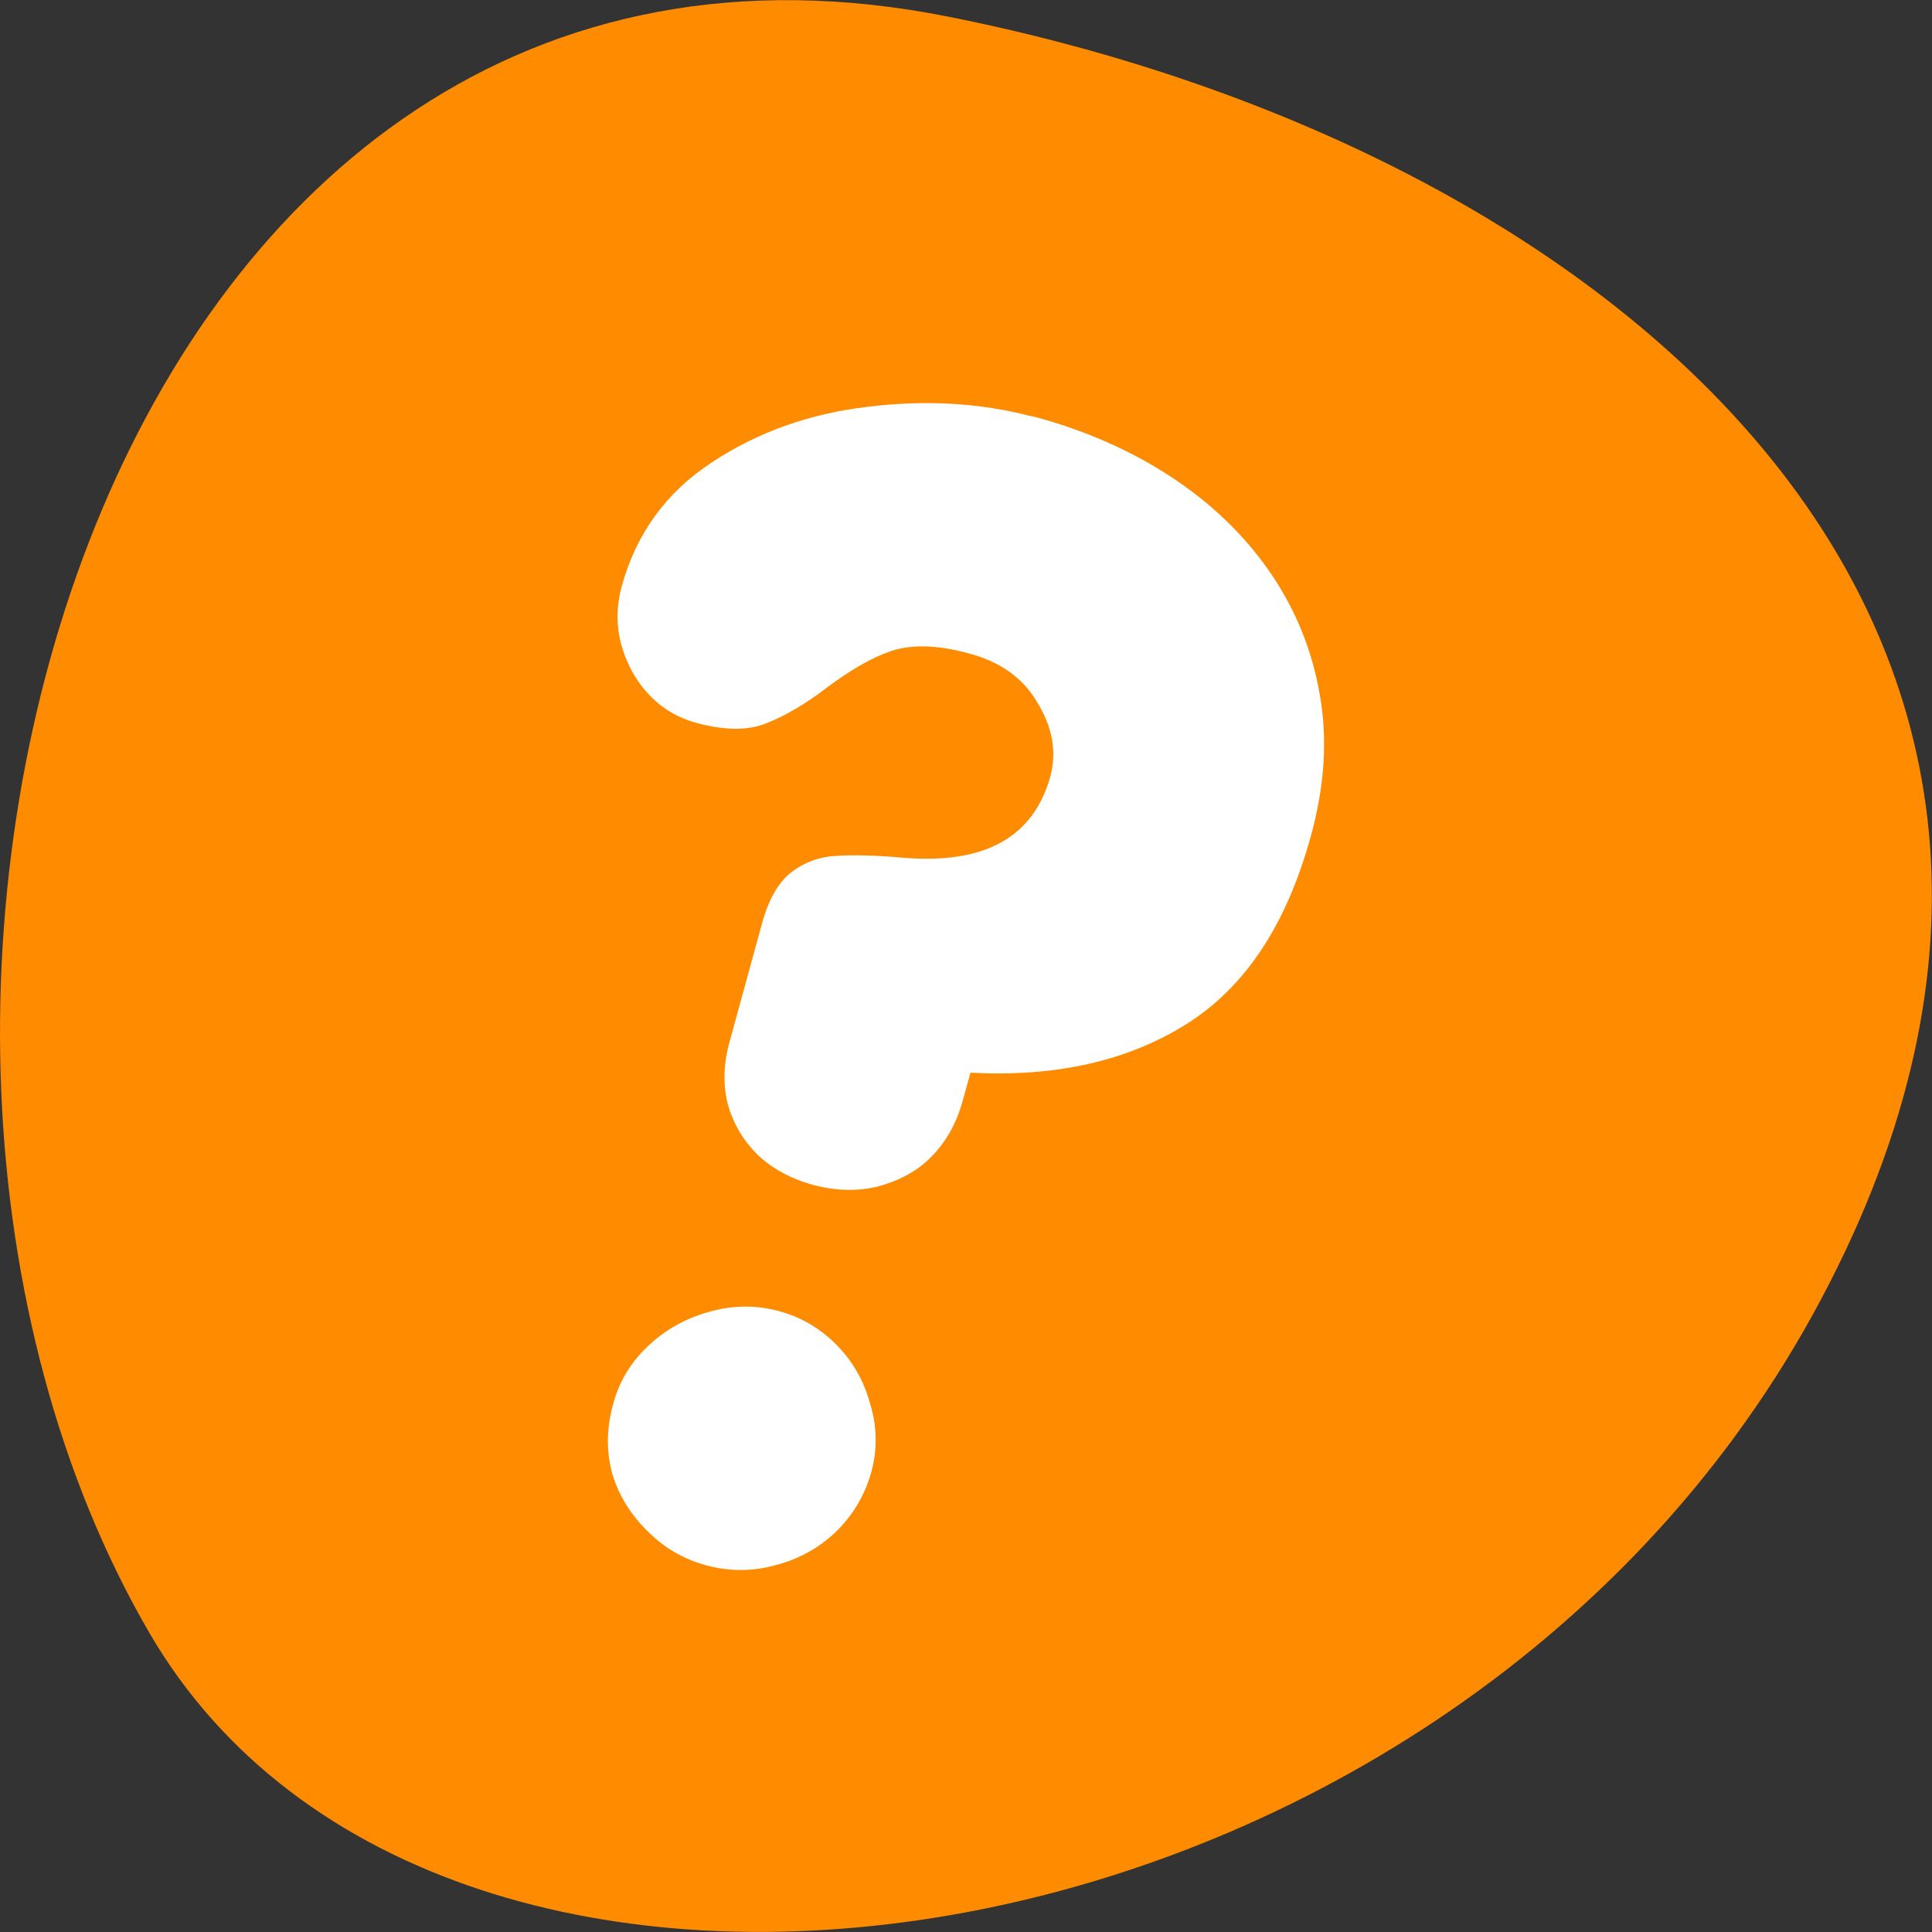 <svg xmlns="http://www.w3.org/2000/svg" viewBox="0 0 22 22"><rect x="0" y="0" width="22" height="22" fill="#333333" stroke="none"/><path d="m 10.805 0.191 c -9.617 -1.922 -13.27 11.25 -9.102 18.406 c 3.32 5.699 14.695 4.07 18.938 -3.625 c 4.238 -7.695 -2.117 -13.242 -9.836 -14.781" style="fill:#ff8c00"/><path d="M 11.75 4.738 C 12.332 4.891 12.859 5.121 13.316 5.418 C 13.773 5.715 14.148 6.07 14.445 6.492 C 14.742 6.918 14.938 7.387 15.027 7.902 C 15.121 8.418 15.082 8.961 14.926 9.523 C 14.648 10.535 14.176 11.246 13.5 11.668 C 12.828 12.086 12.012 12.266 11.051 12.215 L 10.961 12.539 C 10.891 12.797 10.766 13.012 10.598 13.18 C 10.434 13.344 10.227 13.449 9.992 13.512 C 9.766 13.566 9.527 13.562 9.273 13.496 C 9.02 13.43 8.805 13.316 8.629 13.152 C 8.465 12.988 8.352 12.801 8.289 12.578 C 8.23 12.352 8.238 12.105 8.312 11.848 L 8.676 10.52 C 8.75 10.246 8.863 10.043 9.02 9.926 C 9.172 9.812 9.344 9.754 9.523 9.746 C 9.707 9.734 9.973 9.738 10.32 9.77 C 11.227 9.836 11.77 9.527 11.961 8.84 C 12.035 8.559 11.984 8.277 11.812 8 C 11.648 7.715 11.379 7.527 11.008 7.434 C 10.668 7.344 10.379 7.336 10.145 7.414 C 9.918 7.492 9.68 7.633 9.418 7.828 C 9.164 8.023 8.926 8.16 8.711 8.242 C 8.508 8.32 8.254 8.316 7.953 8.238 C 7.617 8.152 7.367 7.949 7.195 7.641 C 7.027 7.324 6.988 7.008 7.082 6.668 C 7.246 6.078 7.586 5.605 8.105 5.266 C 8.625 4.922 9.215 4.711 9.875 4.633 C 10.535 4.551 11.16 4.586 11.75 4.742 Z M 8.855 14.926 C 9.113 14.992 9.34 15.125 9.527 15.316 C 9.719 15.512 9.84 15.73 9.91 15.992 C 9.988 16.246 9.992 16.504 9.922 16.762 C 9.848 17.027 9.711 17.258 9.512 17.449 C 9.316 17.633 9.094 17.754 8.828 17.824 C 8.566 17.895 8.312 17.895 8.055 17.828 C 7.801 17.762 7.578 17.637 7.383 17.445 C 7.191 17.258 7.051 17.043 6.973 16.785 C 6.902 16.527 6.906 16.262 6.98 15.996 C 7.047 15.738 7.18 15.516 7.375 15.332 C 7.574 15.141 7.809 15.012 8.074 14.938 C 8.336 14.863 8.598 14.859 8.855 14.926 Z M 8.855 14.926 " style="fill:#fff;fill-rule:evenodd"/></svg>